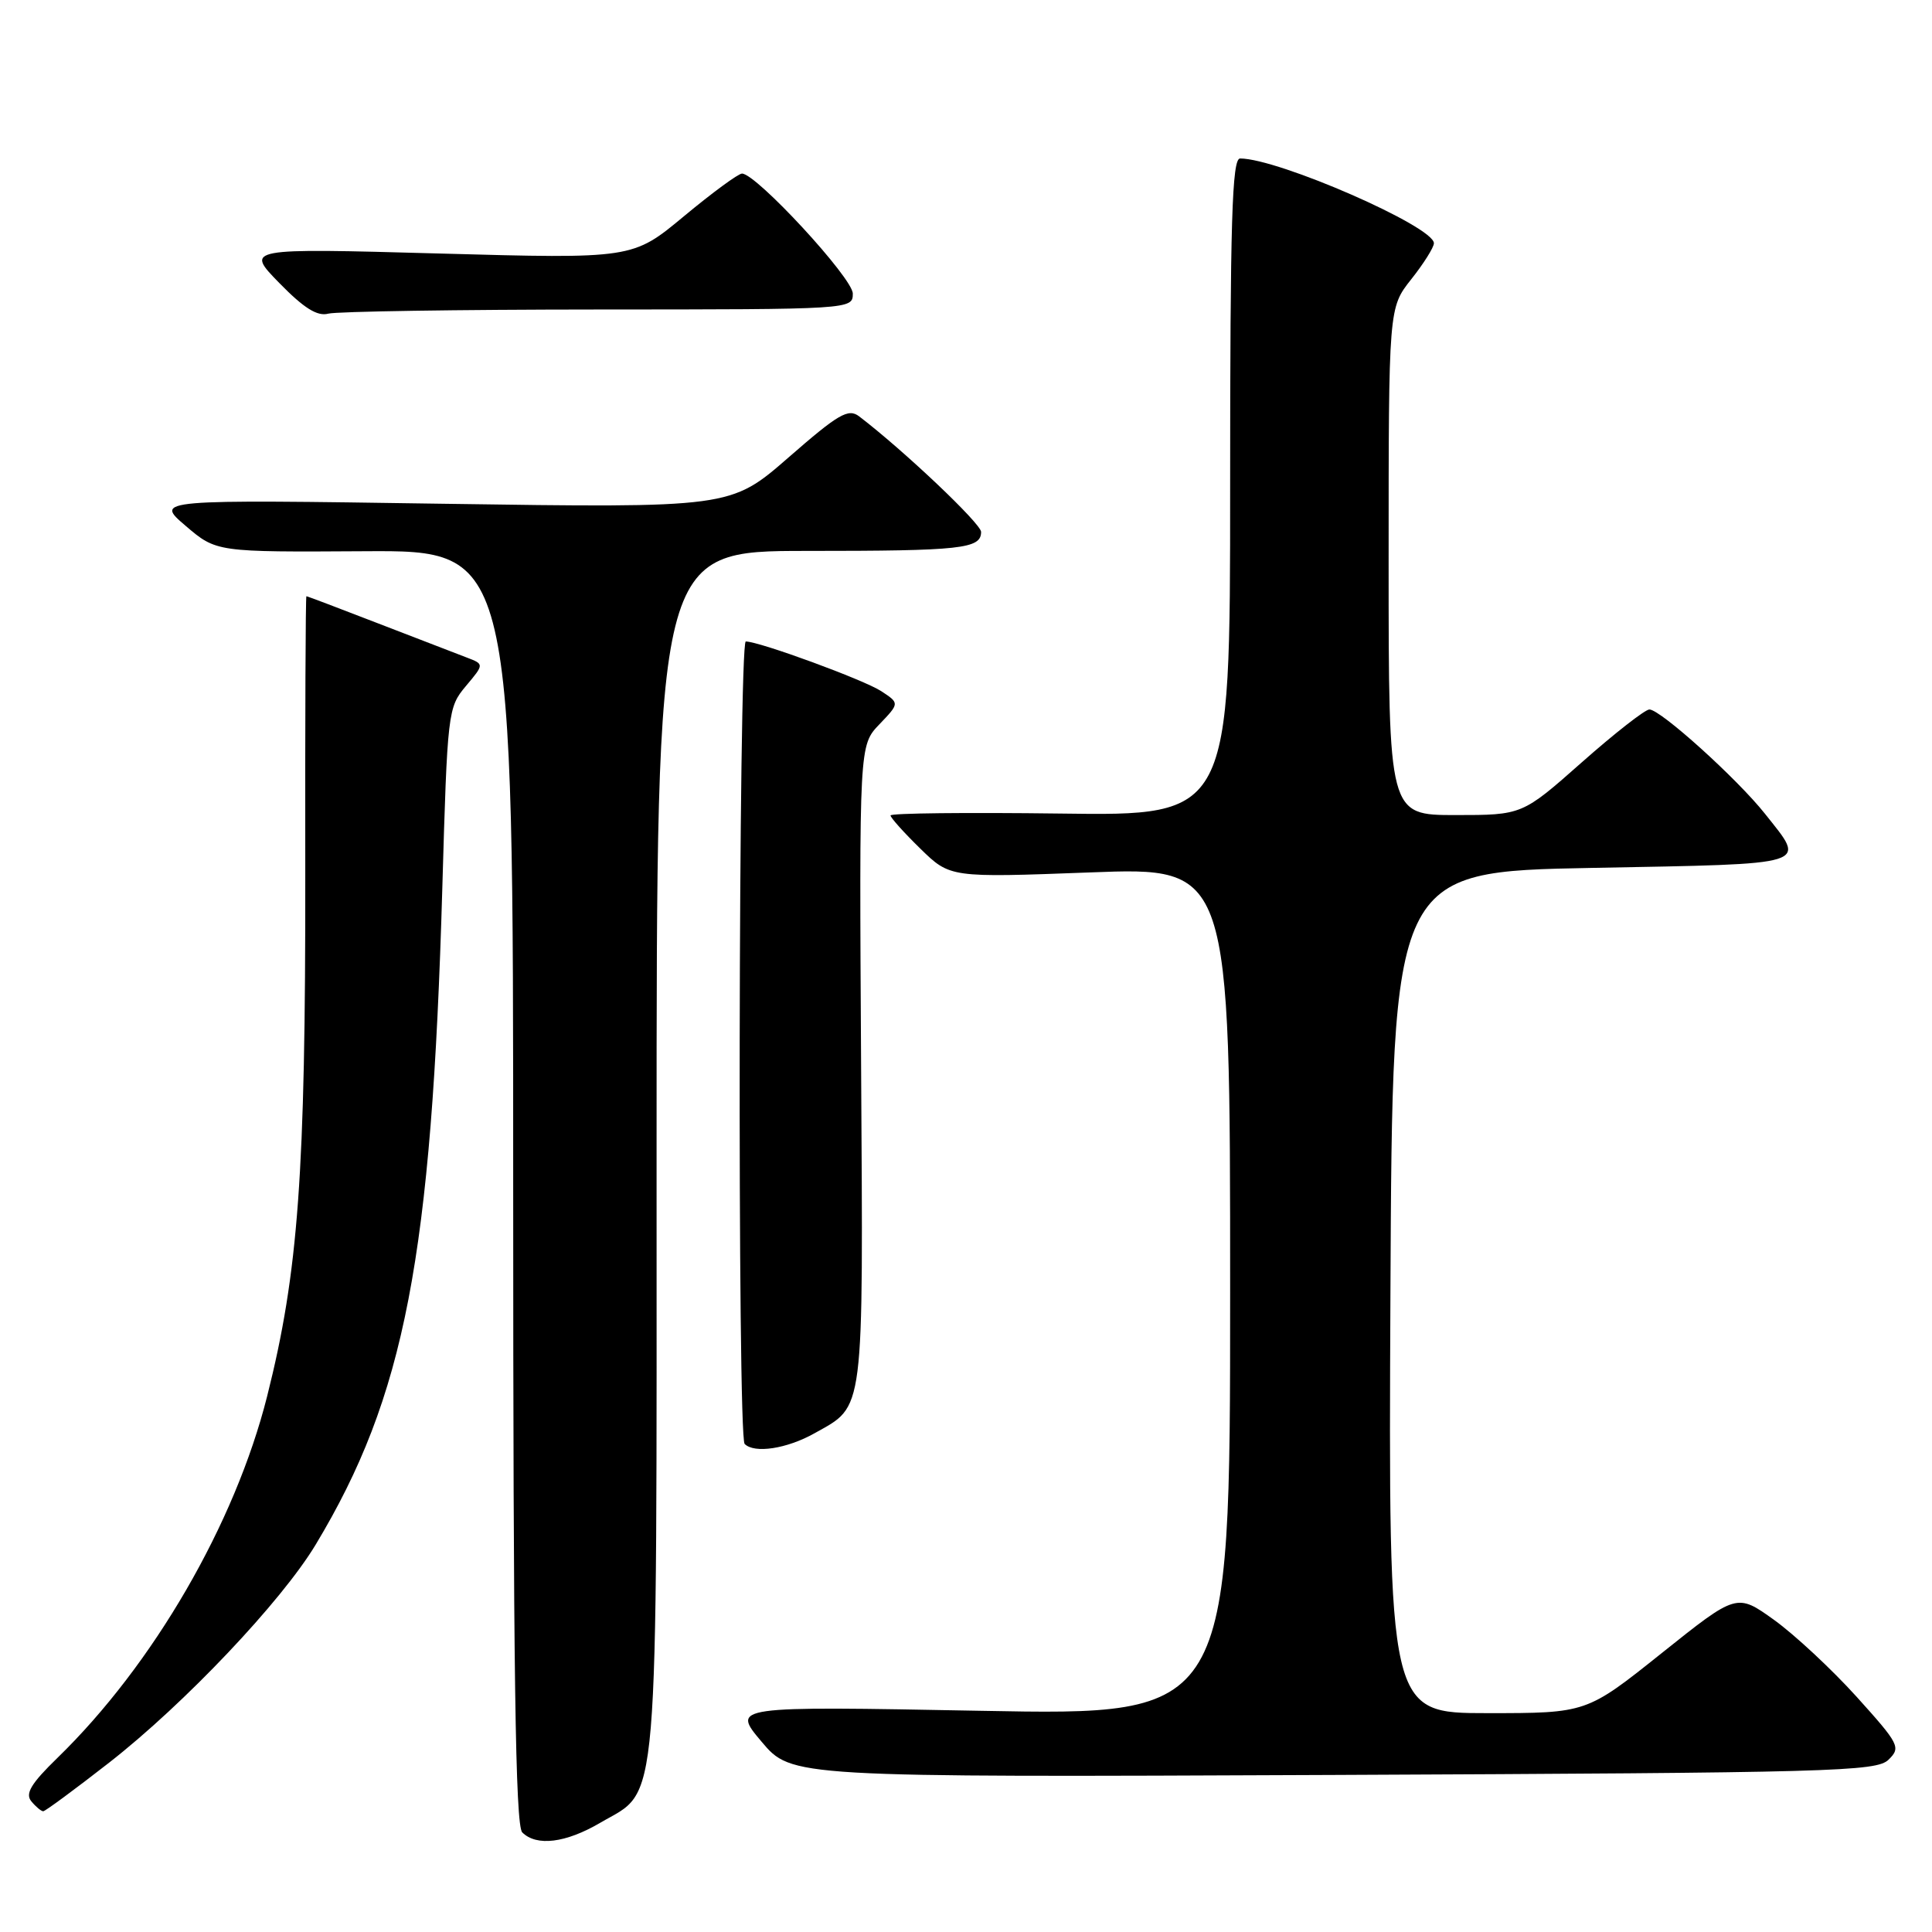 <?xml version="1.0" encoding="UTF-8" standalone="no"?>
<!DOCTYPE svg PUBLIC "-//W3C//DTD SVG 1.1//EN" "http://www.w3.org/Graphics/SVG/1.1/DTD/svg11.dtd" >
<svg xmlns="http://www.w3.org/2000/svg" xmlns:xlink="http://www.w3.org/1999/xlink" version="1.1" viewBox="0 0 256 256">
 <g >
 <path fill="currentColor"
d=" M 79.53 241.53 C 87.44 236.90 87.00 242.10 87.00 152.60 C 87.00 73.00 87.00 73.00 106.92 73.00 C 127.41 73.00 130.00 72.72 130.00 70.48 C 130.00 69.39 119.75 59.68 113.84 55.17 C 112.41 54.08 111.11 54.83 104.49 60.61 C 96.80 67.31 96.80 67.31 58.65 66.75 C 20.50 66.18 20.50 66.18 24.59 69.67 C 28.67 73.16 28.67 73.16 48.34 73.04 C 68.00 72.92 68.00 72.92 68.00 157.26 C 68.00 221.52 68.29 241.89 69.20 242.80 C 71.09 244.69 74.96 244.21 79.53 241.53 Z  M 14.46 233.56 C 24.45 225.76 37.30 212.20 41.83 204.67 C 53.64 185.05 57.20 166.61 58.61 117.65 C 59.28 94.32 59.35 93.74 61.73 90.91 C 64.17 88.01 64.17 88.01 61.83 87.12 C 60.55 86.63 55.29 84.60 50.15 82.62 C 45.01 80.63 40.71 79.00 40.60 79.00 C 40.49 79.00 40.42 95.54 40.45 115.75 C 40.49 155.54 39.54 168.56 35.40 185.00 C 31.14 201.90 20.32 220.57 7.61 232.93 C 4.11 236.33 3.31 237.67 4.15 238.68 C 4.75 239.41 5.46 240.00 5.73 240.00 C 5.99 240.00 9.92 237.10 14.46 233.56 Z  M 250.24 233.17 C 251.90 231.55 251.68 231.12 246.01 224.83 C 242.72 221.19 237.80 216.61 235.08 214.65 C 230.13 211.10 230.13 211.10 220.18 219.05 C 210.23 227.00 210.23 227.00 197.11 227.00 C 183.98 227.00 183.98 227.00 184.24 171.25 C 184.50 115.50 184.50 115.50 211.00 115.00 C 240.44 114.44 239.37 114.78 233.87 107.83 C 230.20 103.20 220.00 93.99 218.55 94.01 C 217.97 94.02 213.94 97.17 209.60 101.01 C 201.70 108.00 201.70 108.00 192.85 108.00 C 184.00 108.00 184.00 108.00 184.00 74.39 C 184.00 40.79 184.00 40.79 187.00 37.00 C 188.65 34.92 190.00 32.77 190.00 32.23 C 190.00 30.01 169.38 21.00 164.32 21.00 C 163.25 21.00 163.00 29.17 163.00 64.55 C 163.00 108.11 163.00 108.11 140.50 107.80 C 128.12 107.64 118.00 107.75 118.00 108.05 C 118.00 108.35 119.78 110.33 121.95 112.45 C 125.89 116.30 125.89 116.30 144.45 115.60 C 163.00 114.89 163.00 114.89 163.00 171.10 C 163.00 227.32 163.00 227.32 129.97 226.69 C 96.94 226.07 96.94 226.07 100.91 230.78 C 104.89 235.50 104.89 235.50 176.70 235.19 C 242.86 234.90 248.64 234.74 250.24 233.17 Z  M 107.92 189.92 C 114.60 186.17 114.38 187.93 114.10 141.14 C 113.85 98.77 113.85 98.77 116.52 95.98 C 119.20 93.18 119.20 93.18 116.78 91.59 C 114.50 90.09 100.62 85.00 98.82 85.00 C 97.85 85.00 97.69 190.36 98.67 191.33 C 99.96 192.63 104.27 191.97 107.92 189.92 Z  M 79.25 41.01 C 112.88 41.00 113.00 40.99 113.00 38.90 C 113.00 36.85 100.21 23.00 98.32 23.00 C 97.83 23.00 94.37 25.54 90.63 28.65 C 83.83 34.30 83.83 34.30 58.16 33.59 C 32.50 32.88 32.50 32.88 37.00 37.49 C 40.27 40.84 42.05 41.95 43.50 41.56 C 44.60 41.27 60.69 41.02 79.25 41.01 Z "/>
</g>
</svg>